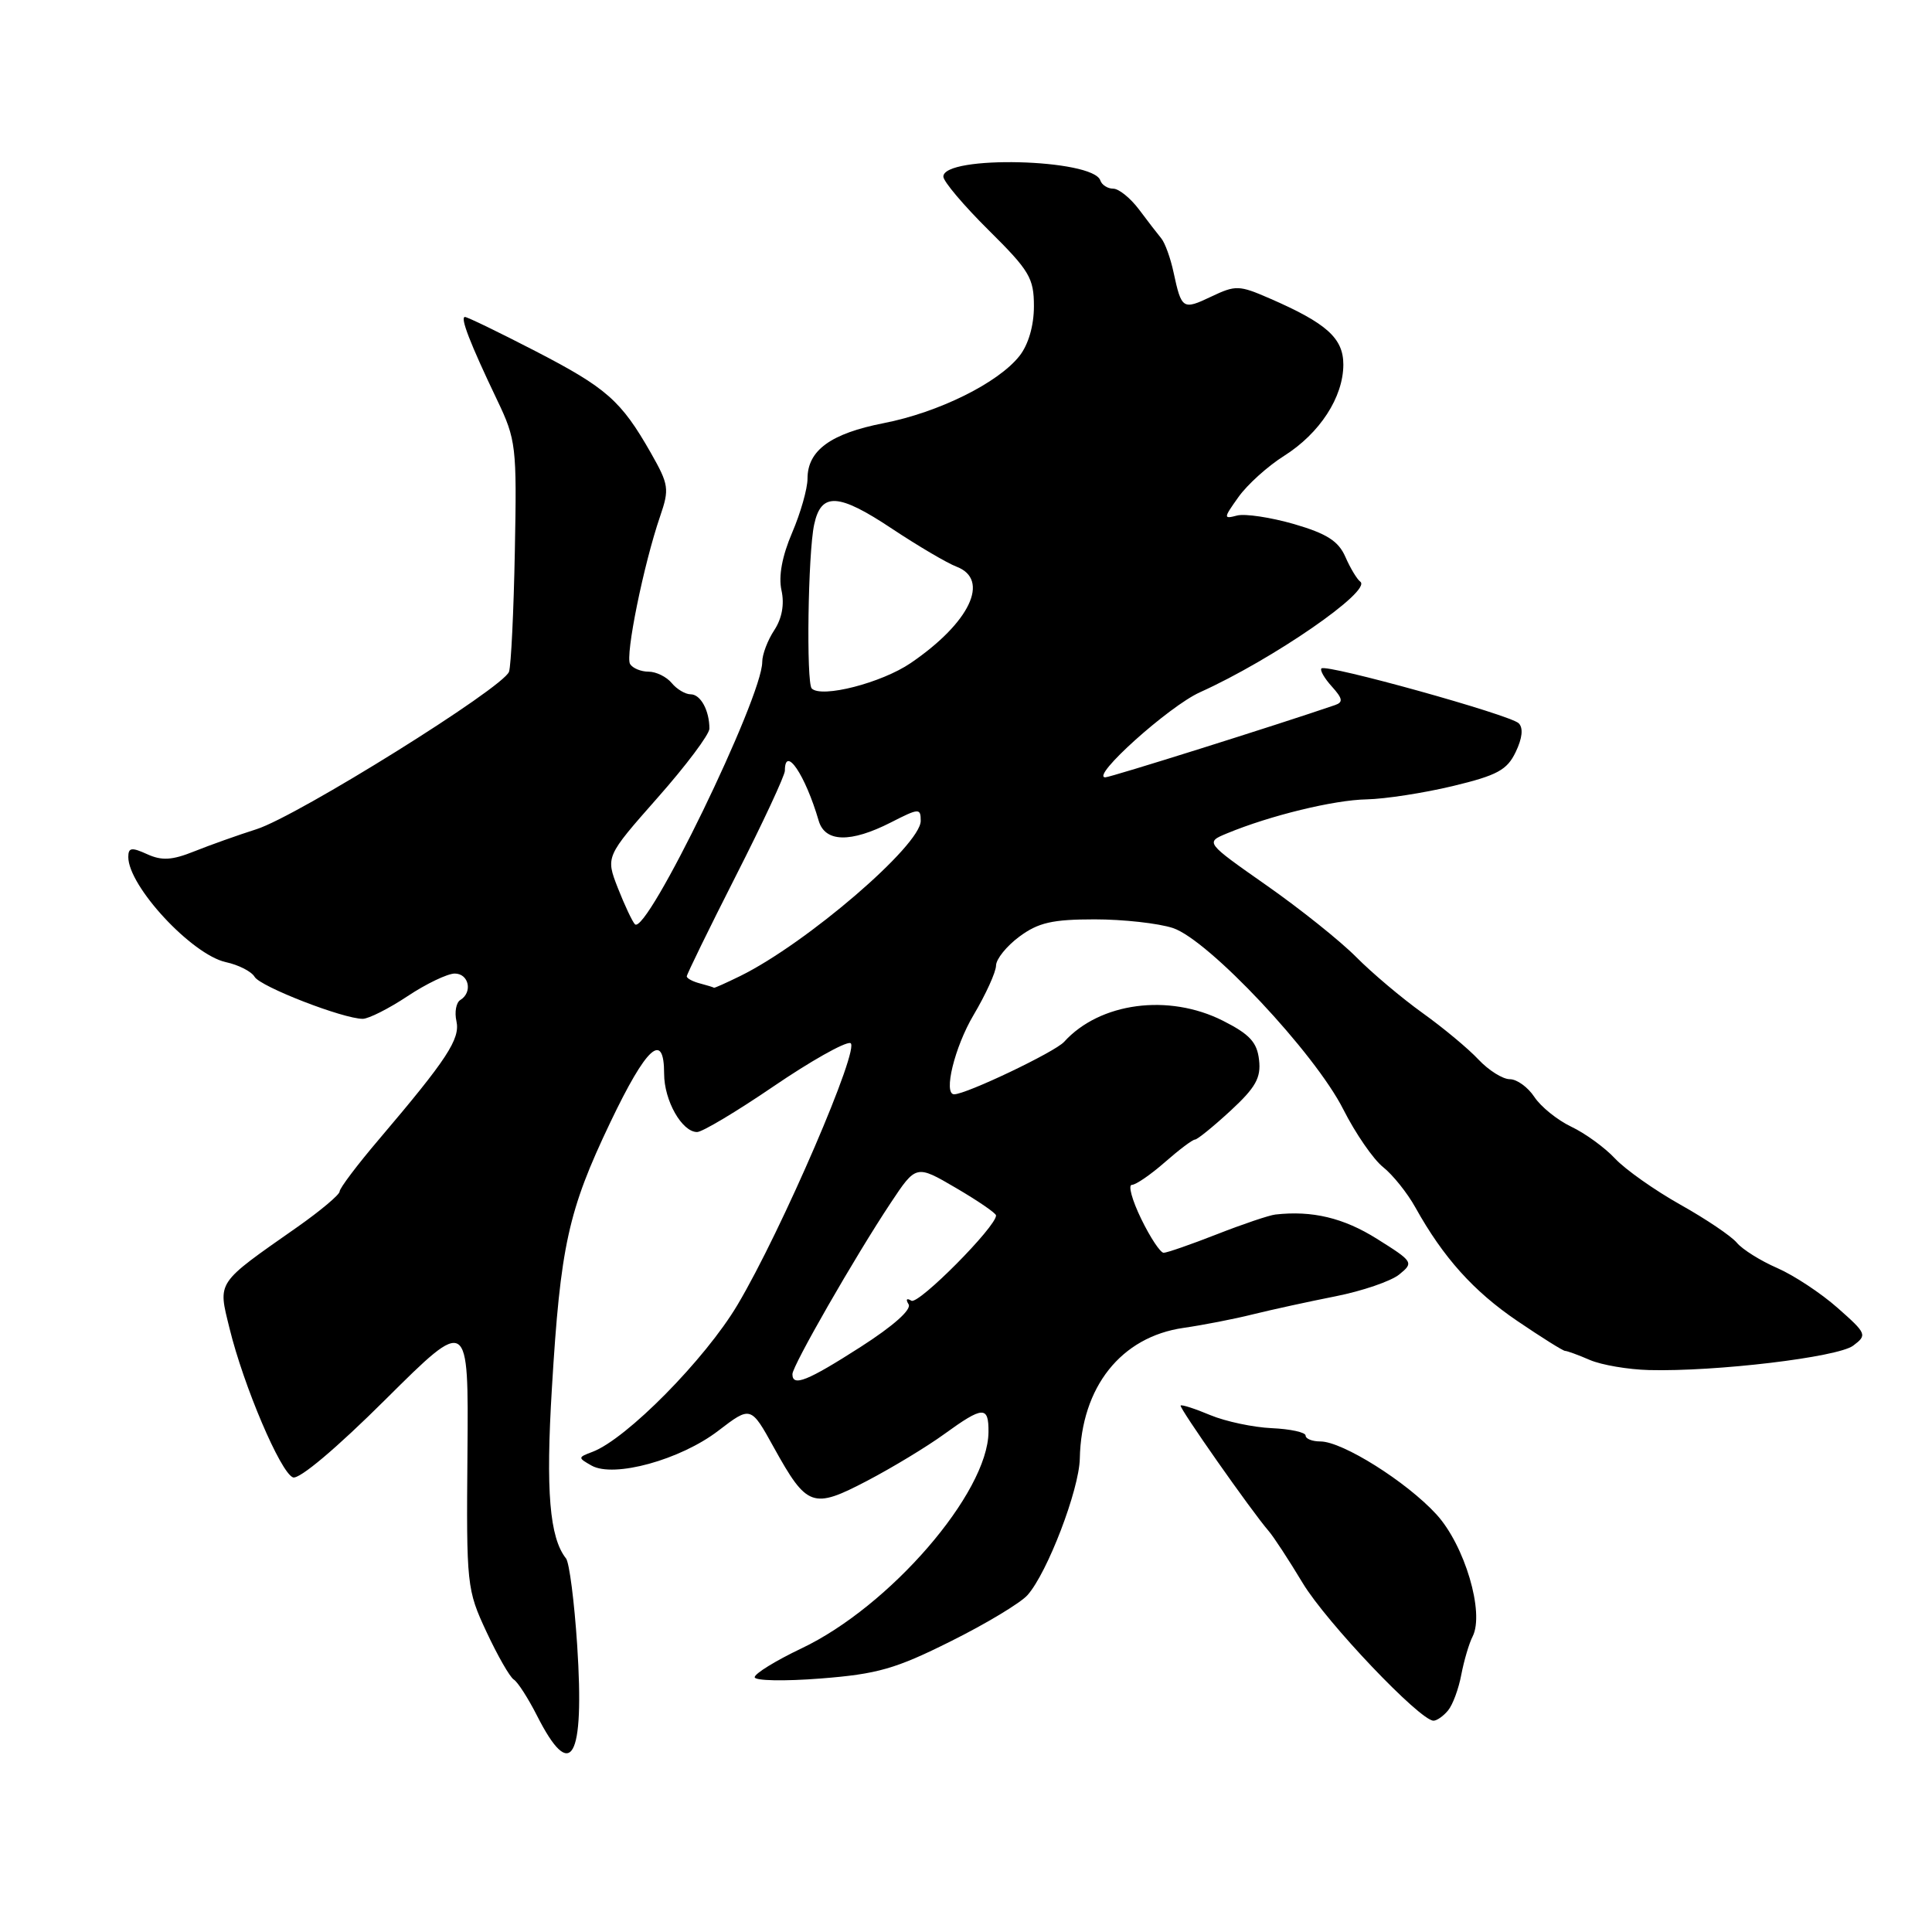 <?xml version="1.0" encoding="UTF-8" standalone="no"?>
<!DOCTYPE svg PUBLIC "-//W3C//DTD SVG 1.1//EN" "http://www.w3.org/Graphics/SVG/1.1/DTD/svg11.dtd" >
<svg xmlns="http://www.w3.org/2000/svg" xmlns:xlink="http://www.w3.org/1999/xlink" version="1.1" viewBox="0 0 256 256">
 <g >
 <path fill="currentColor"
d=" M 76.48 218.00 C 76.10 212.22 75.44 207.05 75.00 206.50 C 72.82 203.75 72.30 197.57 73.13 183.93 C 74.26 165.08 75.28 160.44 80.85 148.76 C 85.67 138.66 88.00 136.55 88.00 142.28 C 88.00 145.83 90.36 150.00 92.37 150.00 C 93.06 150.00 97.61 147.28 102.48 143.96 C 107.35 140.64 111.93 138.05 112.67 138.21 C 114.14 138.53 103.55 163.11 97.73 172.89 C 93.44 180.12 83.00 190.69 78.50 192.38 C 76.56 193.11 76.55 193.16 78.39 194.20 C 81.35 195.86 90.16 193.43 95.18 189.58 C 99.49 186.28 99.49 186.28 102.55 191.82 C 106.93 199.72 107.69 199.99 114.91 196.21 C 118.25 194.46 122.86 191.67 125.14 190.01 C 130.26 186.30 131.01 186.27 130.98 189.75 C 130.91 197.82 117.91 212.87 106.18 218.43 C 102.78 220.05 100.00 221.76 100.00 222.24 C 100.00 222.71 103.94 222.79 108.75 222.41 C 116.28 221.82 118.68 221.13 126.00 217.47 C 130.68 215.14 135.24 212.39 136.15 211.36 C 138.79 208.39 142.99 197.40 143.08 193.28 C 143.27 183.78 148.54 177.14 156.83 175.95 C 159.40 175.58 163.53 174.78 166.00 174.16 C 168.47 173.55 173.40 172.47 176.95 171.77 C 180.49 171.07 184.30 169.77 185.40 168.88 C 187.35 167.30 187.28 167.18 182.45 164.15 C 178.04 161.38 173.88 160.38 169.00 160.93 C 168.18 161.02 164.68 162.20 161.24 163.55 C 157.80 164.90 154.62 166.00 154.19 166.00 C 153.75 166.00 152.41 163.97 151.21 161.50 C 150.01 159.03 149.45 157.00 149.98 157.00 C 150.50 157.00 152.47 155.65 154.35 154.00 C 156.23 152.35 158.02 151.00 158.34 151.00 C 158.65 151.00 160.77 149.28 163.04 147.19 C 166.38 144.10 167.11 142.82 166.83 140.44 C 166.57 138.10 165.58 137.04 162.04 135.25 C 154.84 131.62 145.73 132.83 141.00 138.05 C 139.78 139.40 128.03 145.00 126.43 145.00 C 124.96 145.00 126.49 138.73 129.00 134.50 C 130.63 131.75 131.97 128.80 131.98 127.94 C 131.99 127.08 133.39 125.35 135.08 124.10 C 137.58 122.25 139.45 121.82 145.05 121.82 C 148.84 121.82 153.50 122.34 155.42 122.97 C 160.13 124.53 174.23 139.53 178.00 147.01 C 179.61 150.19 181.98 153.63 183.27 154.65 C 184.55 155.67 186.48 158.07 187.55 160.00 C 191.24 166.63 195.25 171.10 201.06 175.04 C 204.27 177.22 207.11 179.00 207.38 179.00 C 207.65 179.00 209.14 179.54 210.68 180.21 C 212.23 180.87 215.75 181.47 218.50 181.54 C 227.36 181.77 243.50 179.84 245.55 178.31 C 247.43 176.90 247.36 176.72 243.50 173.31 C 241.30 171.36 237.69 168.98 235.49 168.02 C 233.28 167.06 230.87 165.55 230.14 164.67 C 229.41 163.79 226.04 161.52 222.65 159.62 C 219.27 157.72 215.38 154.98 214.01 153.52 C 212.65 152.06 210.03 150.16 208.19 149.29 C 206.35 148.41 204.16 146.64 203.31 145.35 C 202.46 144.06 201.00 143.00 200.06 143.00 C 199.12 143.00 197.26 141.83 195.92 140.41 C 194.59 138.98 191.25 136.20 188.50 134.23 C 185.75 132.26 181.79 128.92 179.70 126.81 C 177.61 124.70 172.26 120.42 167.80 117.30 C 159.70 111.62 159.70 111.62 162.60 110.42 C 168.30 108.06 176.75 106.00 181.09 105.92 C 183.51 105.87 188.65 105.08 192.49 104.16 C 198.40 102.74 199.70 102.03 200.84 99.64 C 201.72 97.81 201.86 96.46 201.24 95.84 C 200.12 94.72 175.73 87.94 175.10 88.57 C 174.87 88.80 175.49 89.88 176.48 90.97 C 177.92 92.57 178.00 93.05 176.89 93.43 C 169.19 96.07 147.14 103.00 146.46 103.00 C 144.41 103.00 154.89 93.58 159.00 91.73 C 168.64 87.38 181.87 78.25 180.24 77.07 C 179.81 76.75 178.92 75.28 178.27 73.79 C 177.35 71.69 175.81 70.71 171.46 69.44 C 168.36 68.55 164.97 68.04 163.92 68.31 C 162.09 68.79 162.10 68.67 164.11 65.85 C 165.27 64.22 167.98 61.77 170.14 60.41 C 174.88 57.42 177.99 52.63 178.00 48.32 C 178.00 44.81 175.80 42.83 168.21 39.53 C 164.19 37.78 163.72 37.77 160.50 39.30 C 156.72 41.10 156.56 40.99 155.50 36.08 C 155.10 34.20 154.37 32.18 153.87 31.58 C 153.38 30.99 152.05 29.26 150.92 27.75 C 149.78 26.24 148.25 25.00 147.51 25.00 C 146.77 25.00 146.00 24.51 145.80 23.91 C 144.84 21.03 125.00 20.54 125.00 23.40 C 125.00 24.04 127.70 27.23 131.00 30.50 C 136.41 35.86 137.00 36.84 137.00 40.58 C 137.00 43.15 136.27 45.66 135.09 47.16 C 132.27 50.74 124.37 54.65 117.09 56.07 C 110.08 57.44 107.00 59.68 107.00 63.42 C 107.00 64.75 106.08 67.98 104.96 70.59 C 103.63 73.70 103.14 76.35 103.55 78.22 C 103.96 80.07 103.62 81.94 102.59 83.51 C 101.71 84.84 101.00 86.73 101.00 87.71 C 101.01 92.41 85.67 124.00 84.13 122.47 C 83.79 122.12 82.77 119.96 81.87 117.67 C 80.25 113.51 80.25 113.51 87.12 105.72 C 90.91 101.44 94.00 97.31 94.00 96.55 C 94.00 94.14 92.83 92.00 91.52 92.00 C 90.82 92.00 89.68 91.33 89.00 90.50 C 88.32 89.68 86.94 89.00 85.94 89.00 C 84.94 89.00 83.84 88.55 83.49 87.99 C 82.82 86.90 85.29 74.76 87.47 68.41 C 88.71 64.79 88.63 64.22 86.24 60.01 C 82.29 53.08 80.38 51.40 70.94 46.52 C 66.12 44.03 61.93 42.00 61.61 42.00 C 60.93 42.00 62.29 45.51 65.87 53.00 C 68.39 58.27 68.49 59.12 68.22 73.00 C 68.07 80.97 67.72 88.17 67.45 89.00 C 66.76 91.10 39.48 108.11 34.00 109.87 C 31.52 110.66 27.81 111.98 25.74 112.81 C 22.80 113.99 21.44 114.07 19.49 113.18 C 17.43 112.24 17.00 112.31 17.00 113.56 C 17.00 117.43 25.41 126.49 29.93 127.49 C 31.61 127.85 33.33 128.73 33.74 129.44 C 34.52 130.75 45.47 135.00 48.07 135.00 C 48.85 134.99 51.52 133.65 54.00 132.00 C 56.48 130.35 59.29 129.01 60.25 129.00 C 62.13 129.00 62.66 131.48 61.00 132.50 C 60.44 132.84 60.21 134.11 60.48 135.31 C 61.00 137.66 59.24 140.35 50.25 150.93 C 47.36 154.32 45.00 157.45 45.00 157.88 C 45.00 158.30 42.48 160.42 39.41 162.58 C 28.55 170.19 28.87 169.72 30.41 176.00 C 32.27 183.62 37.17 195.13 38.82 195.76 C 39.64 196.07 44.57 191.92 51.13 185.39 C 62.09 174.50 62.09 174.50 61.94 192.50 C 61.79 210.06 61.85 210.64 64.46 216.23 C 65.93 219.38 67.56 222.23 68.08 222.55 C 68.60 222.87 69.98 225.02 71.15 227.32 C 75.69 236.29 77.47 233.18 76.48 218.00 Z  M 191.87 226.65 C 192.49 225.91 193.28 223.78 193.63 221.90 C 193.99 220.03 194.66 217.75 195.13 216.84 C 196.73 213.69 194.08 204.76 190.33 200.66 C 186.36 196.33 177.88 191.00 174.96 191.00 C 173.88 191.00 173.00 190.65 173.00 190.22 C 173.00 189.79 170.98 189.35 168.52 189.24 C 166.06 189.13 162.39 188.35 160.37 187.51 C 158.35 186.66 156.58 186.09 156.44 186.24 C 156.19 186.50 165.86 200.28 168.09 202.85 C 168.74 203.59 170.78 206.71 172.62 209.77 C 175.74 214.95 188.15 228.00 189.95 228.00 C 190.39 228.00 191.26 227.39 191.87 226.65 Z  M 105.00 182.08 C 105.00 180.97 113.29 166.52 118.01 159.41 C 121.39 154.32 121.39 154.32 126.67 157.41 C 129.58 159.11 131.97 160.75 131.98 161.05 C 132.03 162.51 121.69 172.93 120.76 172.35 C 120.14 171.97 119.98 172.16 120.39 172.82 C 120.82 173.52 118.38 175.69 114.03 178.48 C 106.96 183.01 105.00 183.79 105.00 182.08 Z  M 92.75 130.31 C 91.79 130.06 91.00 129.64 91.00 129.37 C 91.00 129.11 93.92 123.12 97.50 116.07 C 101.08 109.03 104.00 102.75 104.00 102.13 C 104.00 98.67 106.70 102.66 108.48 108.75 C 109.32 111.62 112.70 111.70 118.04 108.98 C 121.78 107.07 122.00 107.06 122.00 108.77 C 122.00 112.00 106.90 124.98 98.10 129.32 C 96.22 130.24 94.65 130.95 94.60 130.88 C 94.54 130.82 93.71 130.56 92.75 130.31 Z  M 107.56 91.23 C 106.82 90.48 107.06 73.31 107.88 69.51 C 108.80 65.20 111.08 65.32 118.20 70.06 C 121.67 72.36 125.51 74.62 126.75 75.09 C 131.23 76.80 128.52 82.51 120.67 87.86 C 116.81 90.49 108.87 92.53 107.56 91.23 Z "/>
</g>
</svg>